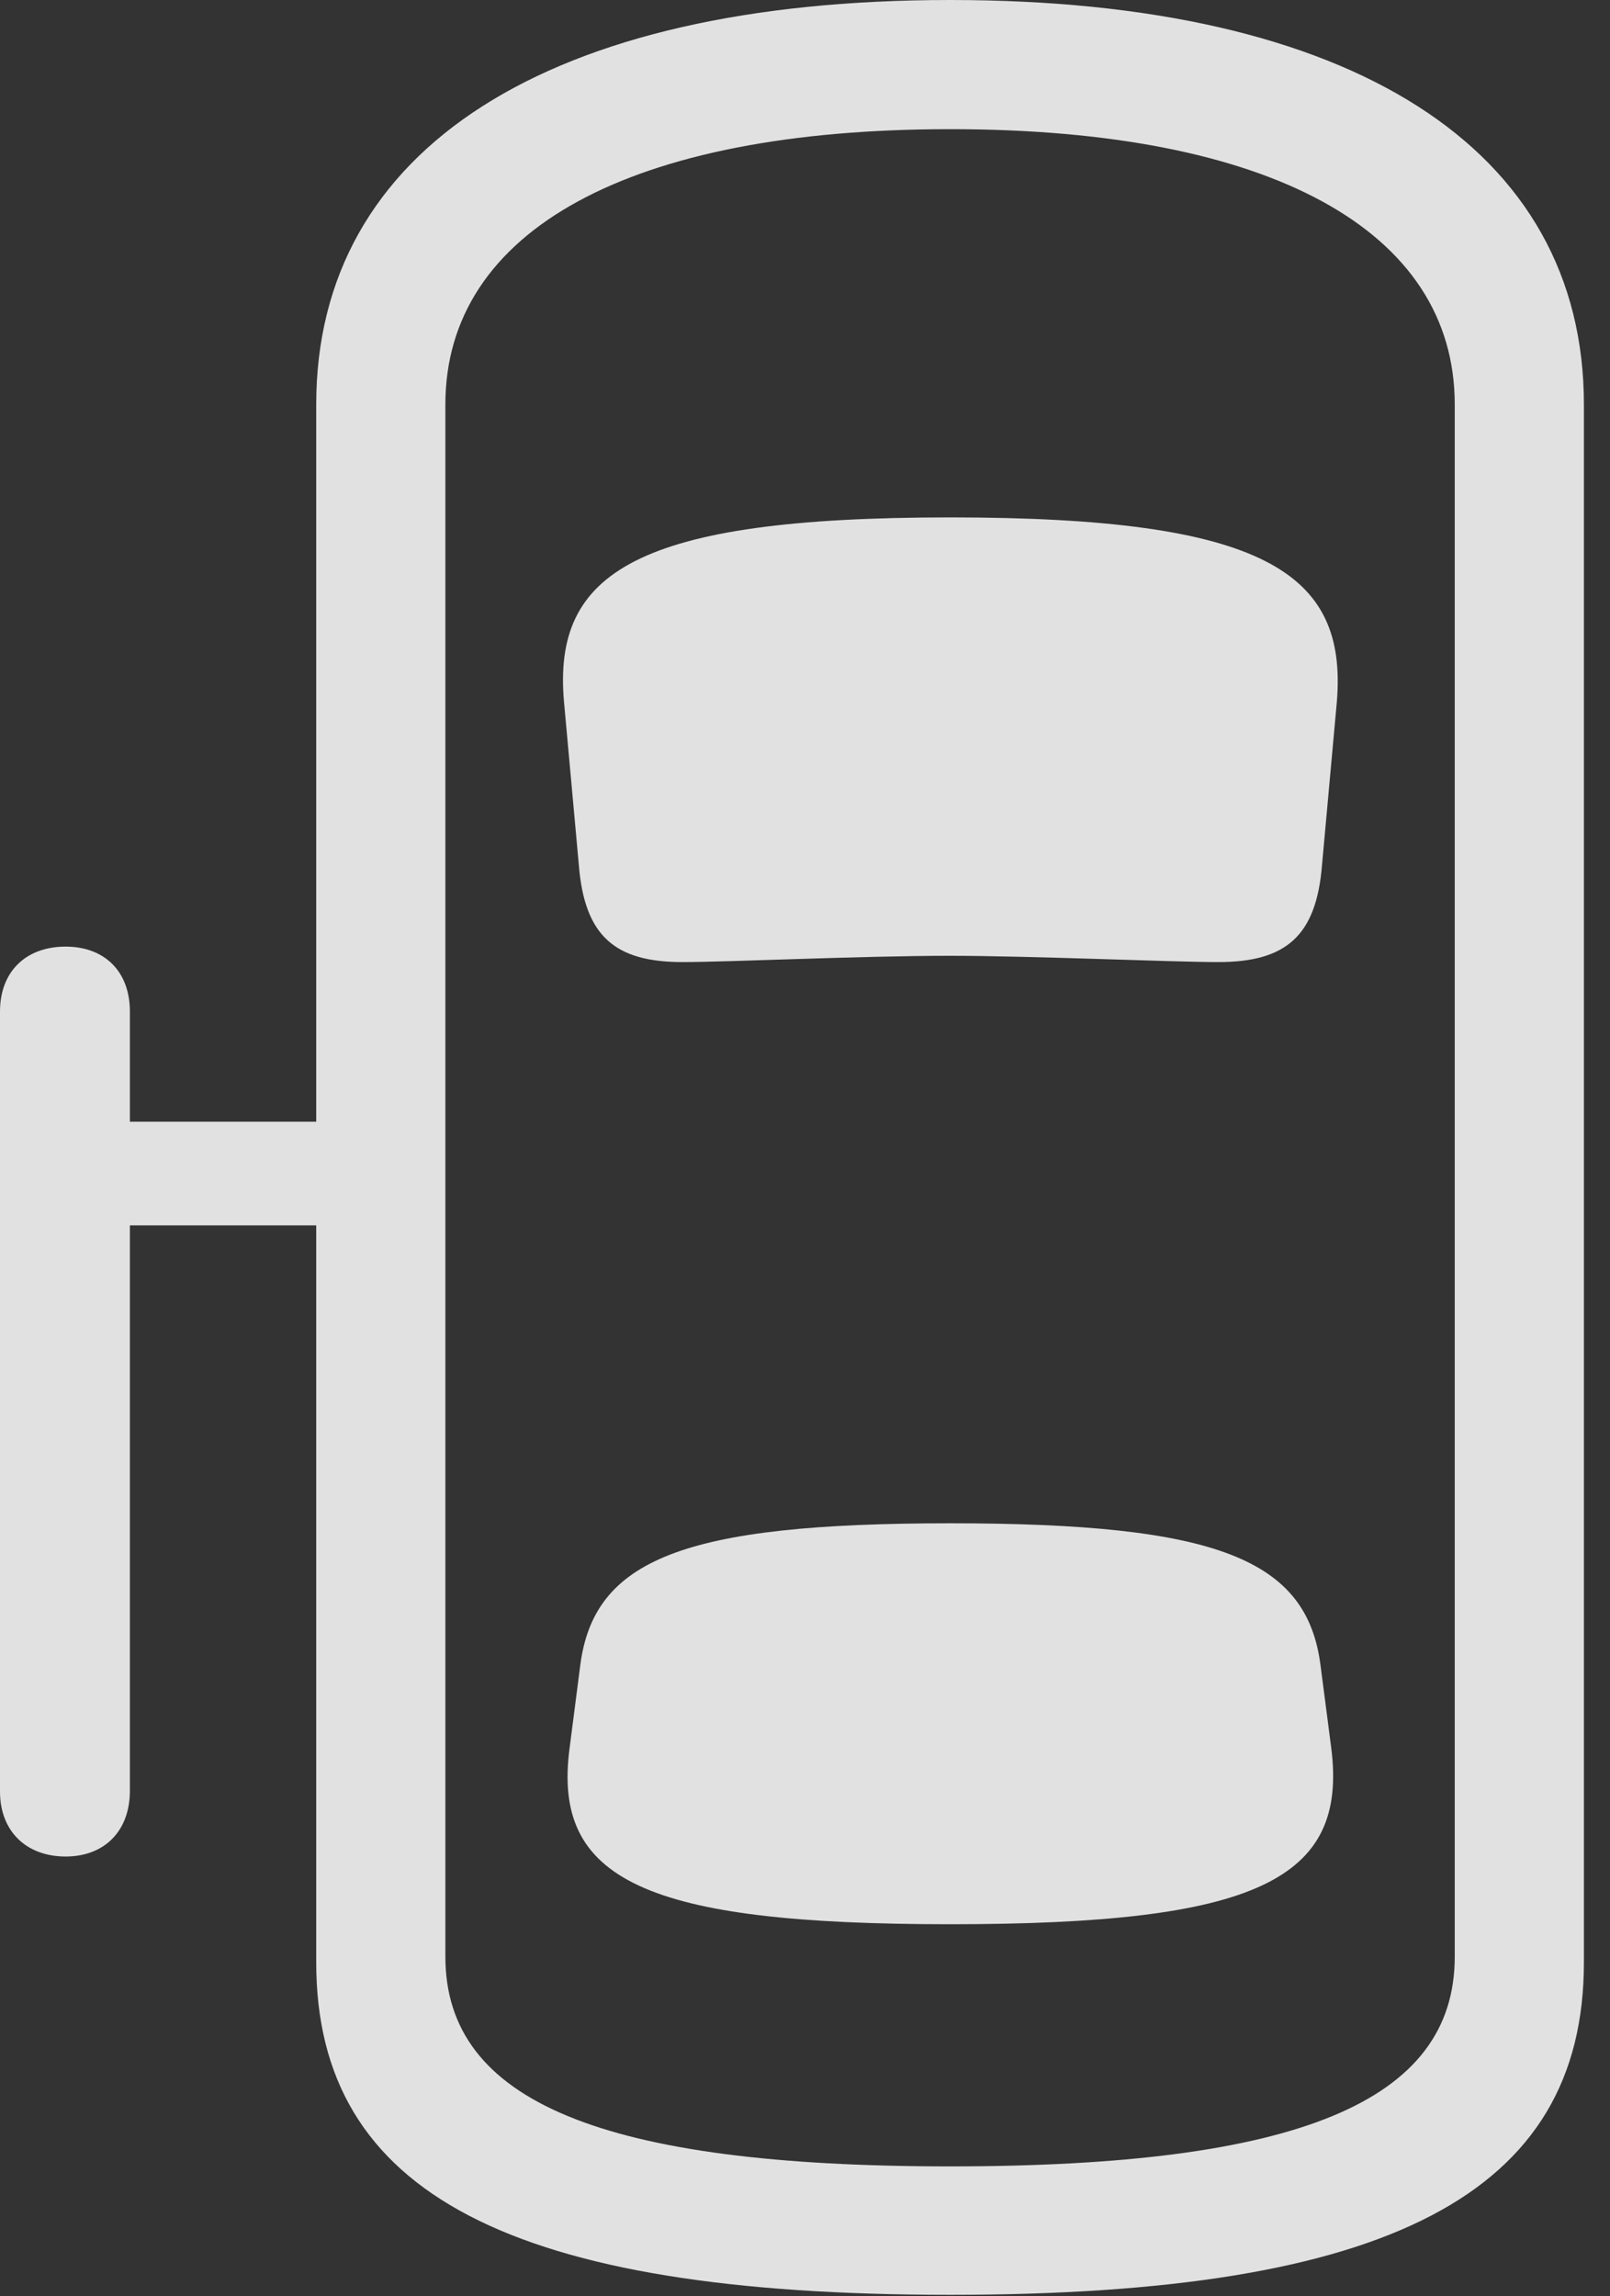 <?xml version="1.0" encoding="UTF-8"?>
<!--Generator: Apple Native CoreSVG 326-->
<!DOCTYPE svg
PUBLIC "-//W3C//DTD SVG 1.1//EN"
       "http://www.w3.org/Graphics/SVG/1.1/DTD/svg11.dtd">
<svg version="1.1" xmlns="http://www.w3.org/2000/svg" xmlns:xlink="http://www.w3.org/1999/xlink" viewBox="0 0 22.275 31.768">
 <rect x="0" y="0" width="22.275" height="31.768" fill="#333333" stroke="none"/>
 <g>
  <rect height="31.768" opacity="0" width="22.275" x="0" y="0"/>
  <path d="M0.908 25.684C1.445 25.684 1.797 25.332 1.797 24.775L1.797 13.994C1.797 13.438 1.445 13.096 0.908 13.096C0.361 13.096 0 13.438 0 13.994L0 24.785C0 25.332 0.361 25.684 0.908 25.684ZM0.908 16.953L5.078 16.953L5.078 15.518L0.908 15.518ZM13.145 31.748C19.199 31.748 21.914 30.361 21.914 27.148L21.914 5.596C21.914 2.051 18.701 0 13.145 0C7.588 0 4.375 2.051 4.375 5.596L4.375 27.148C4.375 30.361 7.09 31.748 13.145 31.748ZM13.145 29.971C8.35 29.971 6.162 29.082 6.162 27.07L6.162 5.596C6.162 3.184 8.721 1.787 13.145 1.787C17.568 1.787 20.127 3.184 20.127 5.596L20.127 27.07C20.127 29.082 17.939 29.971 13.145 29.971ZM13.145 13.223C14.248 13.223 16.221 13.31 16.855 13.31C17.793 13.31 18.213 12.949 18.291 11.963L18.496 9.707C18.643 7.92 17.49 7.158 13.145 7.158C8.799 7.158 7.646 7.92 7.803 9.707L8.008 11.963C8.086 12.949 8.506 13.31 9.443 13.31C10.078 13.31 11.924 13.223 13.145 13.223ZM13.145 26.621C17.383 26.621 18.652 26.006 18.418 24.18L18.271 23.047C18.086 21.572 16.846 21.074 13.145 21.074C9.453 21.074 8.213 21.572 8.027 23.047L7.881 24.18C7.637 26.006 8.916 26.621 13.145 26.621Z" fill="white" fill-opacity="0.85"/>
 </g>
</svg>
